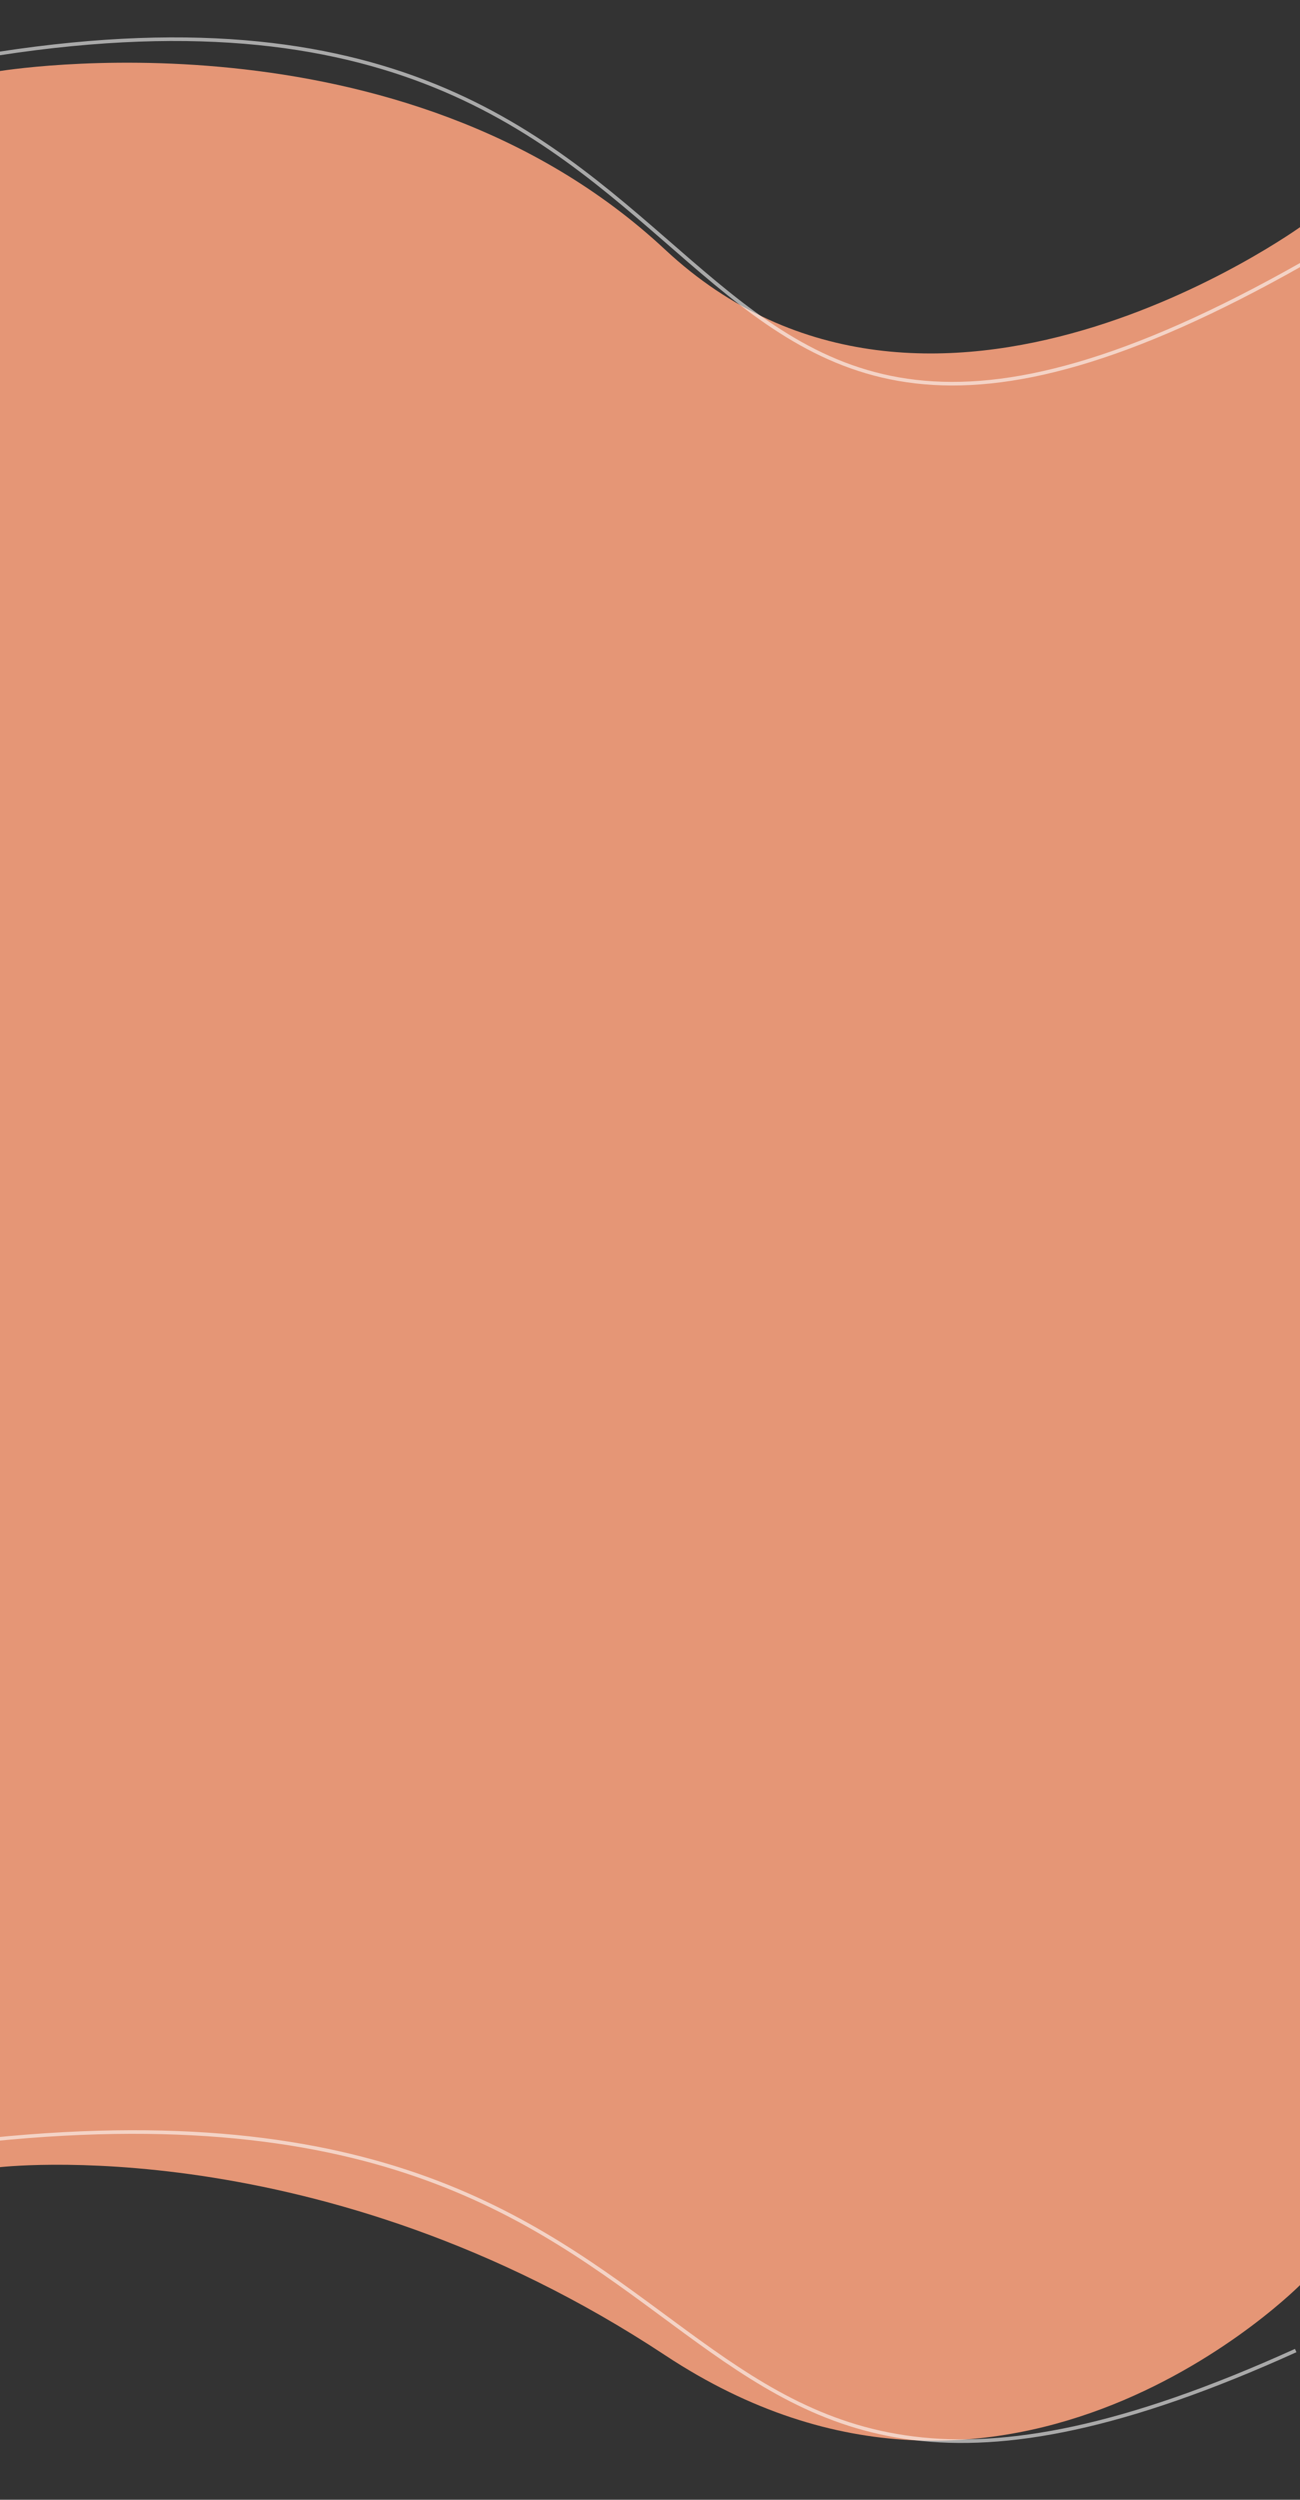 <svg width="360" height="692" viewBox="0 0 360 692" fill="none" xmlns="http://www.w3.org/2000/svg">
<rect x="0" y="0" width="360" height="692" fill="#333333" stroke="none"/>
<path d="M-0.72 19.777C-0.72 19.777 110.936 0.8 184.202 69.117C257.468 137.433 360.592 62.474 360.592 62.474V632C360.592 632 279.666 715.06 184.202 652C88.737 588.94 -0.72 600 -0.72 600V19.777Z" fill="#E59676"/>
<path d="M-2.447 592.301C219.861 569.777 167.598 737.376 358.809 650.691" stroke="white" stroke-opacity="0.58"/>
<path d="M-0.469 14.854C223.846 -19.679 165.634 183.514 360.843 72.909" stroke="white" stroke-opacity="0.58"/>
</svg>
